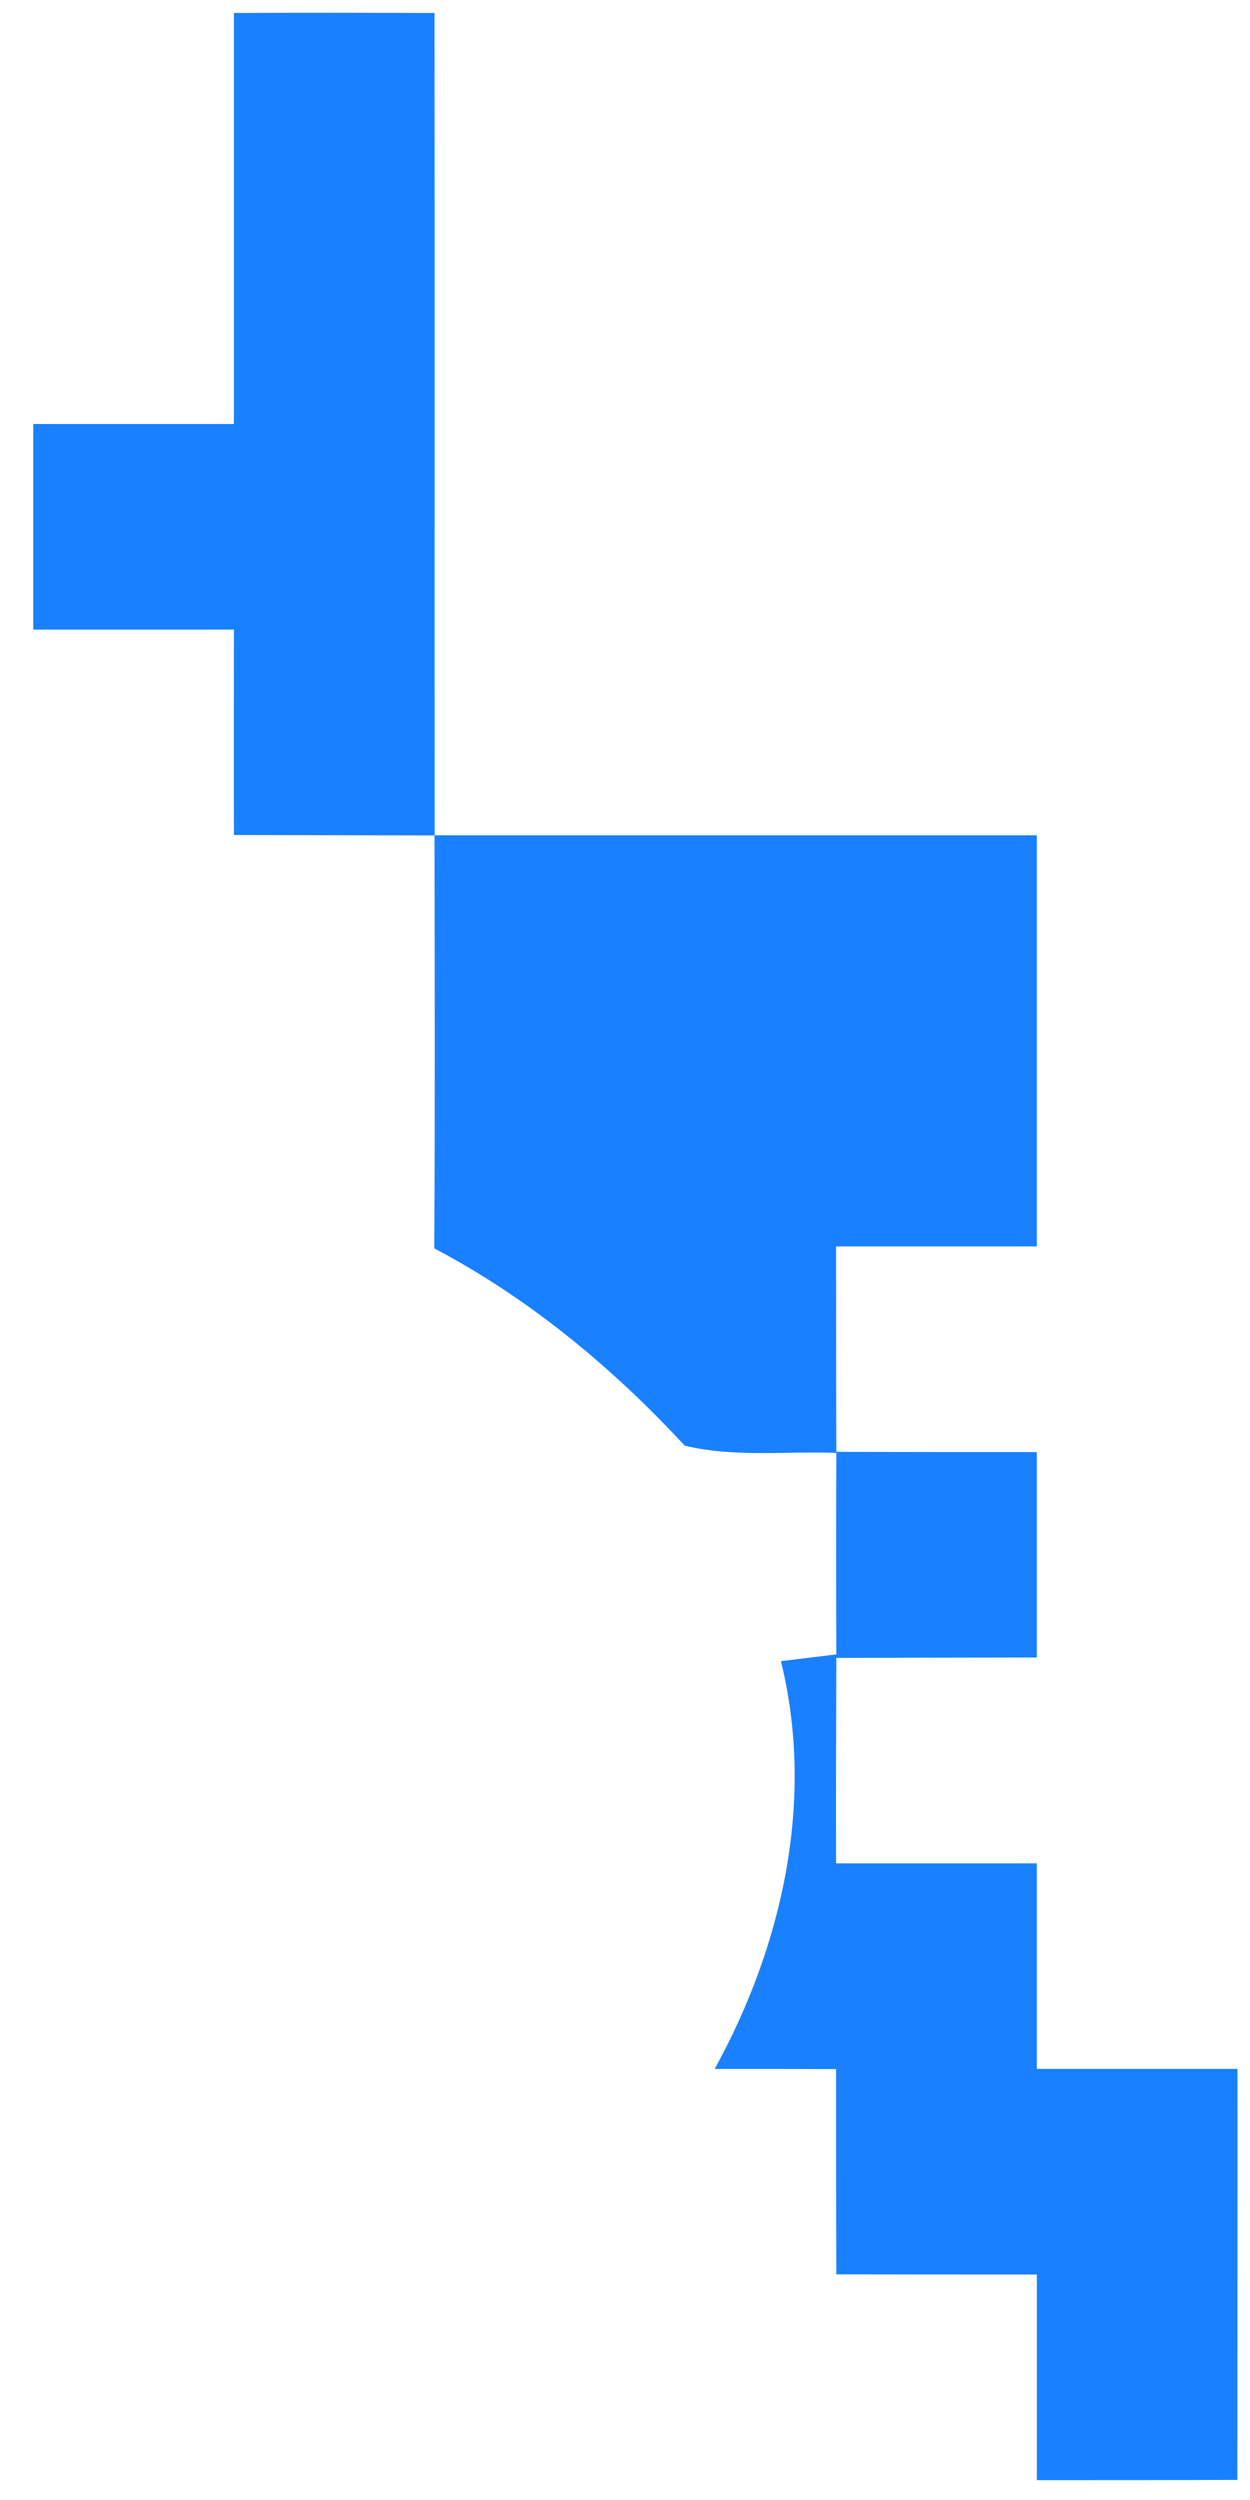 ﻿<?xml version="1.0" encoding="utf-8"?>
<svg version="1.1" xmlns:xlink="http://www.w3.org/1999/xlink" width="15px" height="30px" xmlns="http://www.w3.org/2000/svg">
  <g transform="matrix(1 0 0 1 -71 -64 )">
    <path d="M 2.807 5.088  C 2.807 3.445  2.807 1.799  2.807 0.156  C 3.609 0.151  4.411 0.153  5.214 0.156  C 5.218 3.445  5.214 6.734  5.216 10.023  C 7.625 10.023  10.033 10.023  12.442 10.023  C 12.442 11.666  12.442 13.312  12.442 14.957  C 11.64 14.957  10.835 14.957  10.033 14.957  C 10.033 15.779  10.033 16.601  10.036 17.422  C 10.838 17.425  11.64 17.425  12.442 17.425  C 12.442 18.246  12.442 19.068  12.442 19.89  C 11.64 19.892  10.838 19.892  10.036 19.895  C 10.033 20.716  10.031 21.538  10.033 22.36  C 10.835 22.36  11.637 22.36  12.442 22.36  C 12.442 23.181  12.442 24.003  12.442 24.827  C 13.244 24.827  14.048 24.827  14.85 24.827  C 14.85 26.47  14.85 28.116  14.848 29.759  C 14.046 29.762  13.244 29.762  12.442 29.762  C 12.442 28.938  12.442 28.116  12.442 27.294  C 11.64 27.294  10.838 27.294  10.036 27.292  C 10.033 26.47  10.033 25.649  10.033 24.829  C 9.547 24.827  9.06 24.827  8.576 24.827  C 9.388 23.354  9.783 21.602  9.371 19.934  C 9.537 19.914  9.869 19.872  10.036 19.853  C 10.033 19.046  10.033 18.239  10.036 17.435  C 9.429 17.413  8.81 17.491  8.217 17.348  C 7.34 16.401  6.346 15.579  5.211 14.98  C 5.221 13.329  5.216 11.676  5.214 10.025  C 4.411 10.023  3.609 10.023  2.807 10.02  C 2.805 9.199  2.807 8.377  2.807 7.555  C 2.005 7.555  1.201 7.555  0.399 7.555  C 0.399 6.731  0.399 5.91  0.399 5.088  C 1.201 5.088  2.003 5.088  2.807 5.088  Z " fill-rule="nonzero" fill="#1980ff" stroke="none" transform="matrix(1 0 0 1 71 64 )" />
  </g>
</svg>